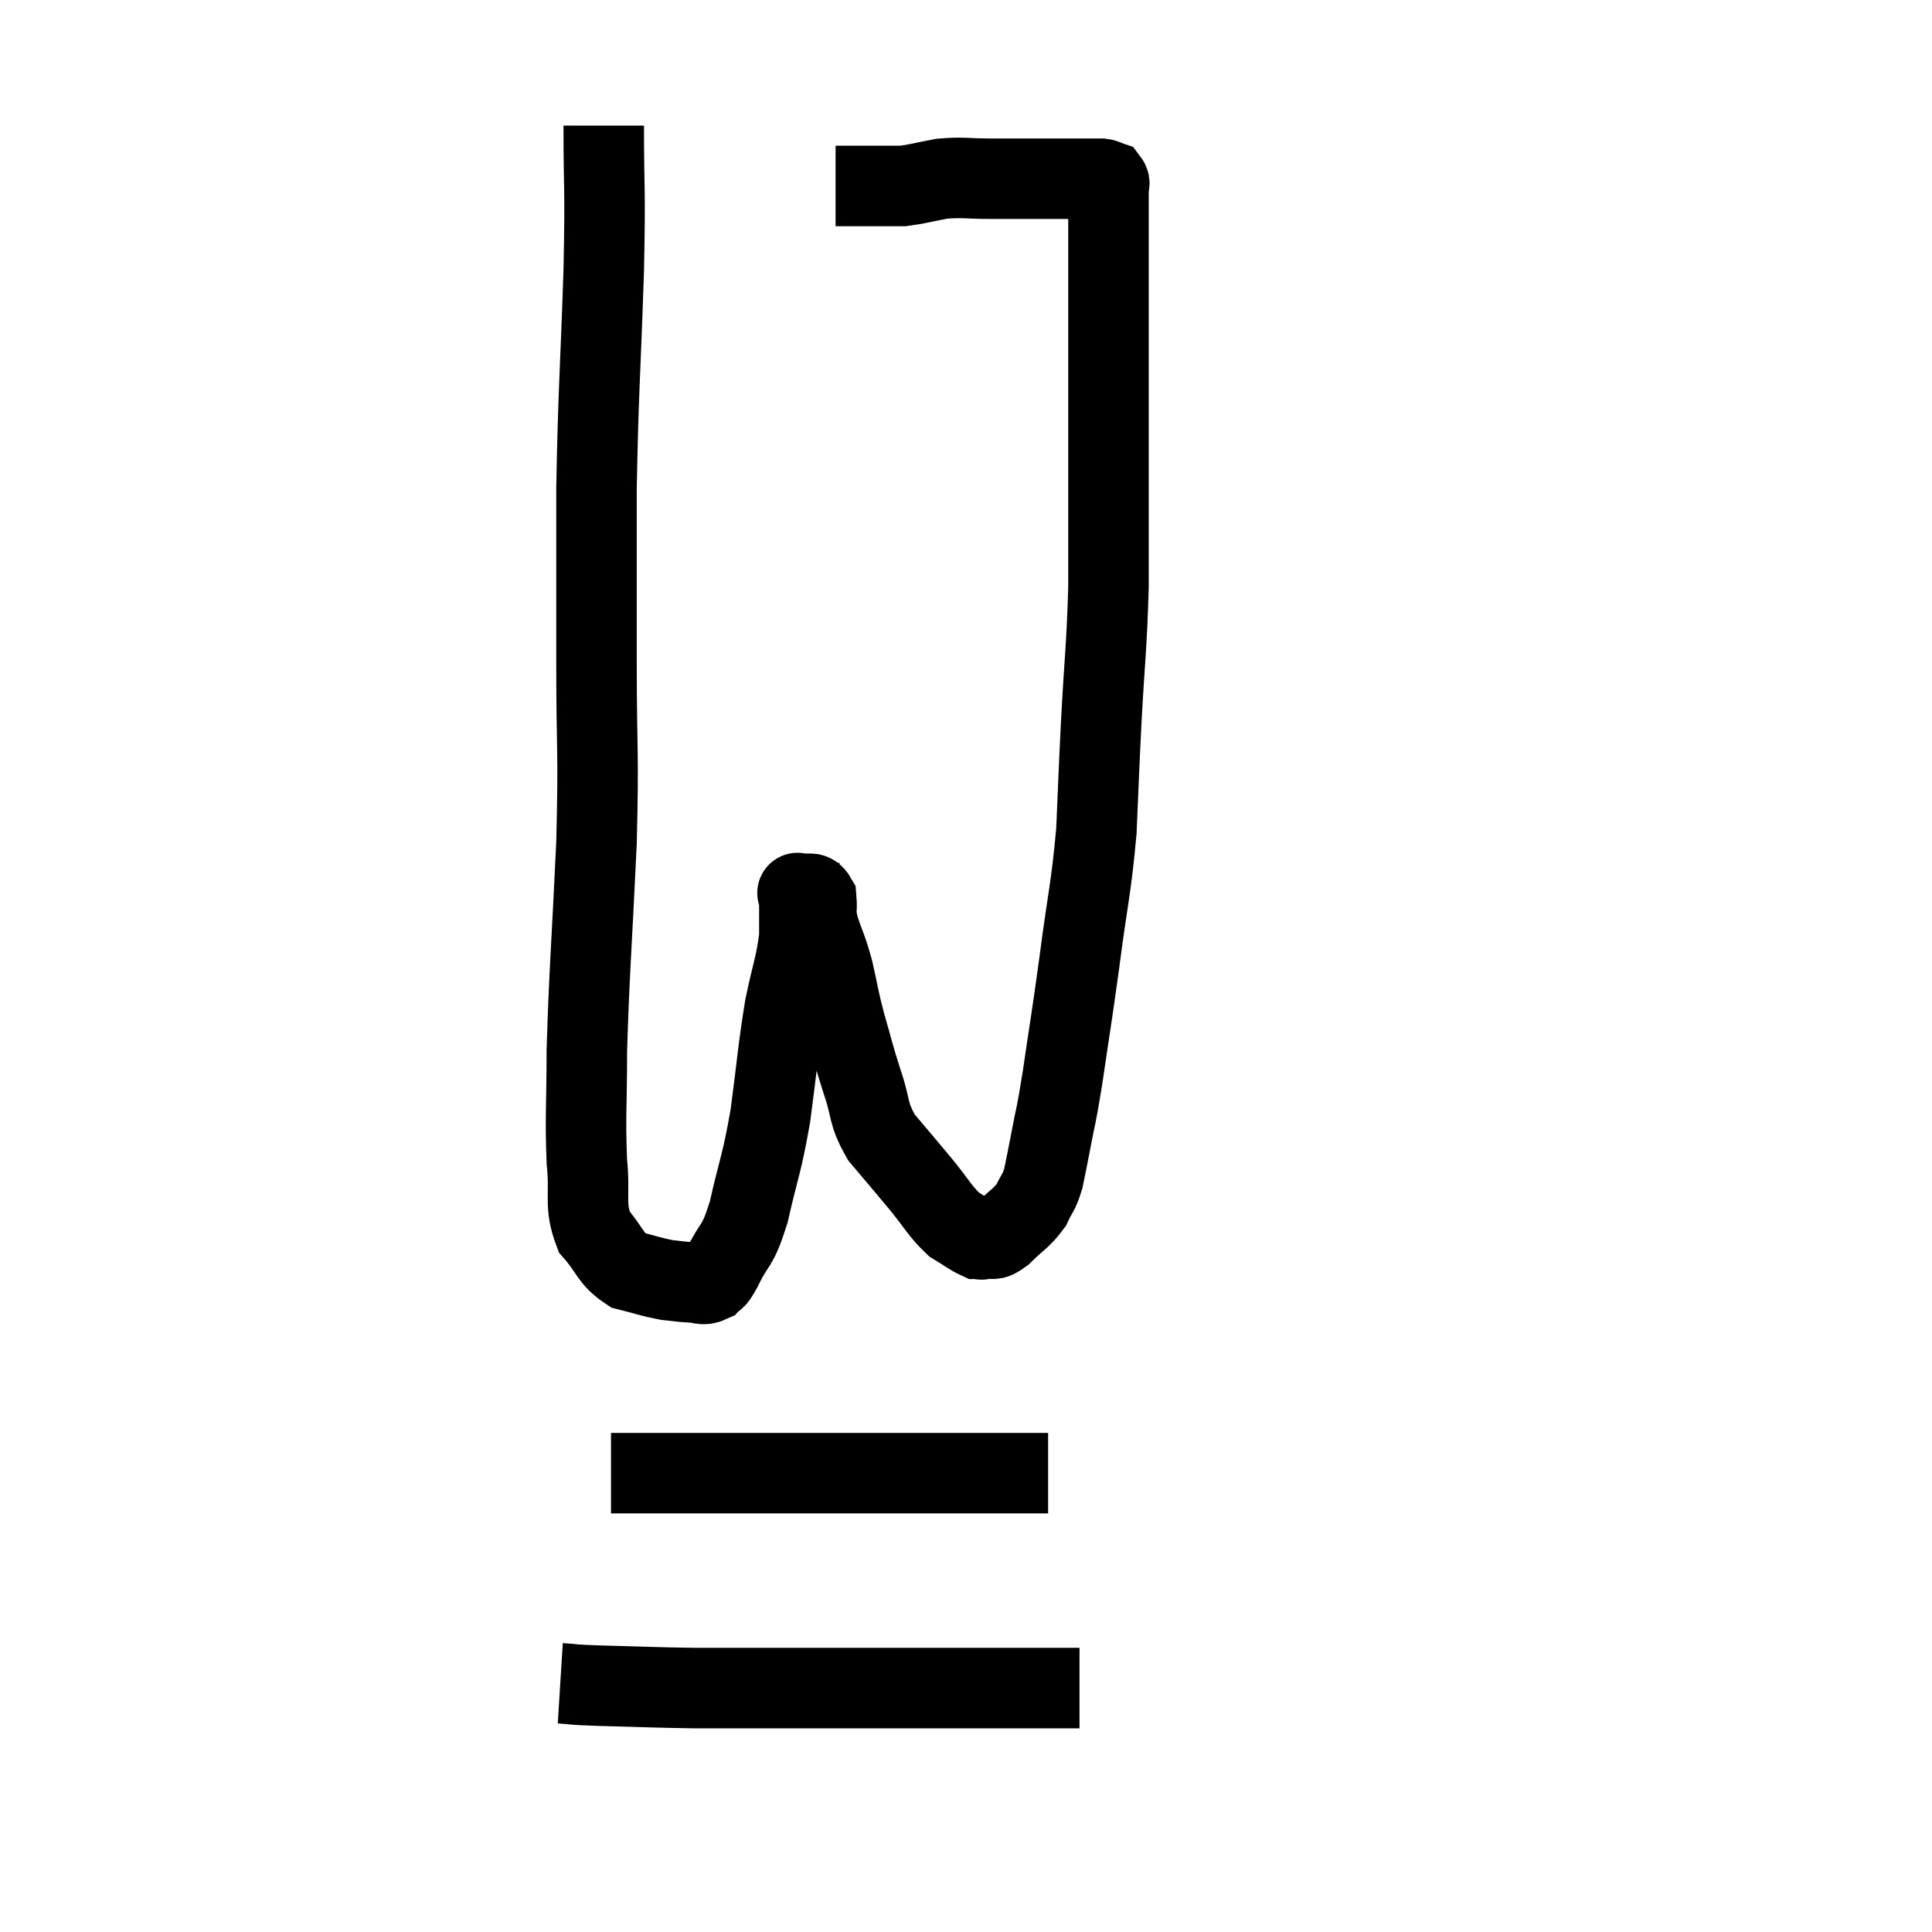 <svg width="48" height="48" viewBox="0 0 48 48" xmlns="http://www.w3.org/2000/svg"><path d="M 15 3.12 C 15 4.92, 15.045 4.47, 15 6.72 C 14.91 9.42, 14.865 9.675, 14.82 12.12 C 14.82 14.31, 14.82 14.295, 14.82 16.5 C 14.82 18.72, 14.88 18.54, 14.82 20.94 C 14.7 23.52, 14.64 24.12, 14.58 26.1 C 14.58 27.48, 14.535 27.735, 14.58 28.86 C 14.67 29.73, 14.505 29.925, 14.76 30.6 C 15.18 31.08, 15.15 31.26, 15.6 31.56 C 16.08 31.68, 16.17 31.725, 16.56 31.8 C 16.86 31.83, 16.89 31.845, 17.16 31.86 C 17.4 31.86, 17.445 31.95, 17.64 31.86 C 17.79 31.68, 17.7 31.935, 17.94 31.5 C 18.27 30.81, 18.3 31.065, 18.6 30.12 C 18.87 28.92, 18.915 28.995, 19.14 27.72 C 19.32 26.37, 19.32 26.13, 19.5 25.02 C 19.68 24.15, 19.77 23.985, 19.86 23.28 C 19.86 22.74, 19.86 22.47, 19.86 22.2 C 19.86 22.2, 19.755 22.17, 19.86 22.2 C 20.07 22.26, 20.16 22.11, 20.28 22.32 C 20.31 22.68, 20.235 22.59, 20.34 23.04 C 20.52 23.58, 20.535 23.52, 20.7 24.12 C 20.85 24.78, 20.82 24.75, 21 25.44 C 21.21 26.16, 21.195 26.175, 21.42 26.88 C 21.66 27.57, 21.54 27.63, 21.9 28.26 C 22.38 28.83, 22.41 28.86, 22.86 29.4 C 23.28 29.91, 23.34 30.075, 23.7 30.42 C 24 30.6, 24.105 30.69, 24.3 30.78 C 24.39 30.78, 24.33 30.81, 24.48 30.78 C 24.69 30.72, 24.615 30.87, 24.9 30.66 C 25.26 30.3, 25.365 30.285, 25.62 29.94 C 25.77 29.61, 25.8 29.67, 25.92 29.28 C 26.01 28.83, 25.98 29.01, 26.1 28.38 C 26.25 27.57, 26.22 27.885, 26.4 26.76 C 26.61 25.32, 26.61 25.41, 26.82 23.88 C 27.03 22.26, 27.105 22.125, 27.24 20.64 C 27.3 19.29, 27.285 19.455, 27.36 17.94 C 27.45 16.26, 27.495 16.125, 27.54 14.58 C 27.54 13.17, 27.54 13.005, 27.54 11.76 C 27.54 10.68, 27.54 10.38, 27.54 9.6 C 27.54 9.12, 27.54 9.18, 27.54 8.64 C 27.54 8.04, 27.54 7.905, 27.54 7.44 C 27.54 7.11, 27.54 7.17, 27.54 6.78 C 27.54 6.33, 27.54 6.225, 27.54 5.88 C 27.54 5.64, 27.54 5.625, 27.54 5.4 C 27.54 5.19, 27.54 5.085, 27.54 4.98 C 27.54 4.98, 27.54 5.025, 27.54 4.98 C 27.54 4.89, 27.54 4.875, 27.54 4.8 C 27.54 4.74, 27.54 4.71, 27.54 4.68 C 27.54 4.68, 27.54 4.725, 27.54 4.68 C 27.54 4.59, 27.585 4.56, 27.54 4.5 C 27.45 4.47, 27.48 4.455, 27.36 4.44 C 27.21 4.44, 27.255 4.44, 27.06 4.44 C 26.82 4.44, 26.85 4.44, 26.58 4.44 C 26.28 4.44, 26.28 4.44, 25.98 4.44 C 25.68 4.44, 25.725 4.44, 25.38 4.44 C 24.99 4.44, 25.095 4.44, 24.6 4.44 C 24 4.44, 23.94 4.395, 23.4 4.44 C 22.92 4.53, 22.785 4.575, 22.44 4.62 C 22.23 4.62, 22.2 4.62, 22.02 4.62 C 21.87 4.62, 21.87 4.62, 21.72 4.62 C 21.57 4.62, 21.615 4.62, 21.42 4.62 C 21.18 4.62, 21.06 4.62, 20.94 4.62 C 20.94 4.62, 20.985 4.62, 20.94 4.62 L 20.76 4.62" fill="none" stroke="black" stroke-width="2"></path><path d="M 15.18 36.6 C 15.72 36.6, 15.69 36.6, 16.26 36.6 C 16.86 36.6, 16.815 36.6, 17.46 36.6 C 18.15 36.6, 18.135 36.6, 18.84 36.6 C 19.56 36.6, 19.35 36.6, 20.28 36.6 C 21.42 36.6, 21.63 36.6, 22.56 36.6 C 23.28 36.6, 23.355 36.6, 24 36.6 C 24.57 36.6, 24.75 36.6, 25.14 36.6 C 25.35 36.6, 25.335 36.6, 25.56 36.6 C 25.8 36.6, 25.92 36.6, 26.04 36.6 L 26.04 36.6" fill="none" stroke="black" stroke-width="2"></path><path d="M 13.92 41.82 C 14.4 41.85, 14.04 41.85, 14.88 41.88 C 16.08 41.91, 16.185 41.925, 17.28 41.94 C 18.27 41.94, 18.105 41.94, 19.26 41.94 C 20.58 41.94, 20.58 41.94, 21.9 41.94 C 23.22 41.94, 23.535 41.94, 24.54 41.94 C 25.23 41.94, 25.395 41.94, 25.92 41.94 C 26.28 41.94, 26.415 41.94, 26.64 41.94 L 26.82 41.94" fill="none" stroke="black" stroke-width="2"></path></svg>